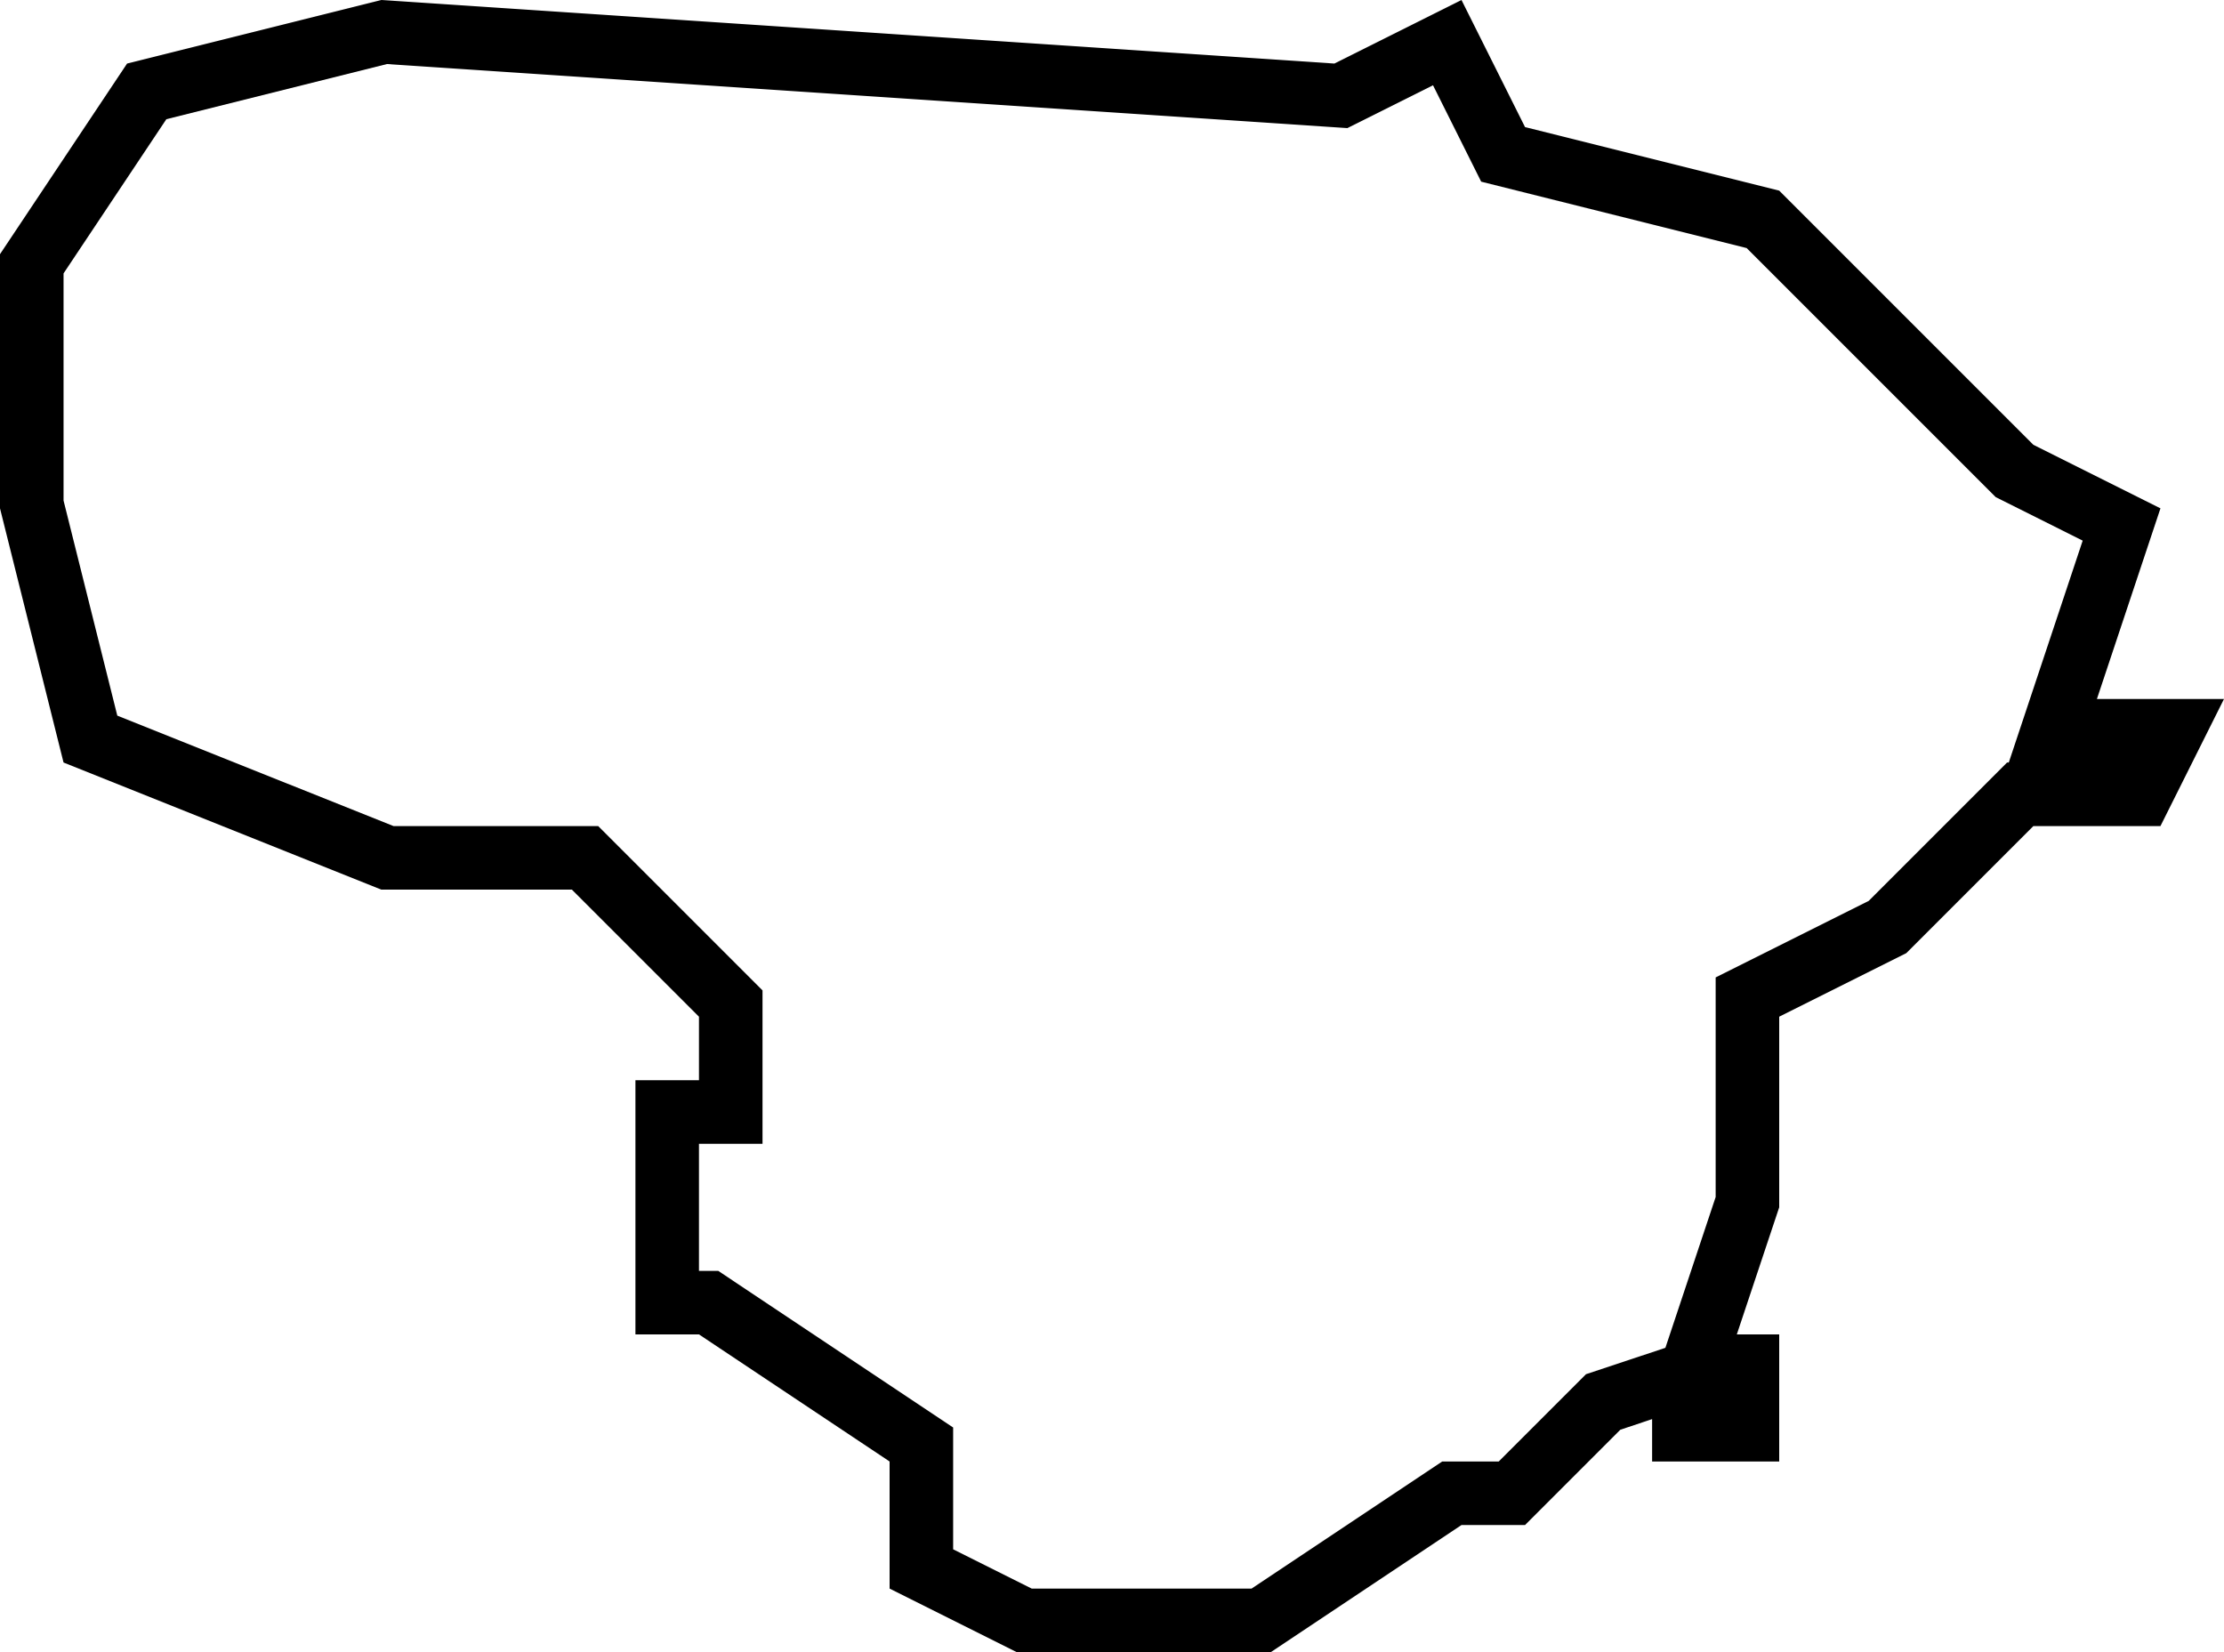 <?xml version="1.0" encoding="iso-8859-1"?>
<!-- Generator: Adobe Illustrator 22.1.0, SVG Export Plug-In . SVG Version: 6.00 Build 0)  -->
<svg version="1.1" id="Layer_1" xmlns="http://www.w3.org/2000/svg" xmlns:xlink="http://www.w3.org/1999/xlink" x="0px" y="0px"
	 viewBox="0 0 35 26" style="enable-background:new 0 0 35 26;" xml:space="preserve">
<g id="Lithuania">
	<path d="M33,11l1-3l-2-1l-4-4l-4-1l-1-2l-2,1L6,0L2,1L0,4v4l1,4l5,2h3l2,2v1h-1v4h1l3,2v2l2,1h4l3-2h1l1.5-1.5l0.5-0.167V23h1h1v-2
		h-0.667L28,19v-3l2-1l1-1l1-1h2l1-2H33z M31.613,12h-0.027l-2.178,2.178L27,15.382v3.456l-0.791,2.373l-1.249,0.415L23.586,23
		h-0.889l-3,2h-3.461L15,24.382v-1.917L11.303,20H11v-2h1v-2.414L9.414,13H6.192l-4.346-1.738L1,7.877V4.303l1.618-2.427L6.09,1.008
		l15.114,1.008l1.348-0.674l0.758,1.517l4.178,1.045l3.919,3.919l1.369,0.685L31.613,12h1.769H31.613z"/>
</g>
</svg>
